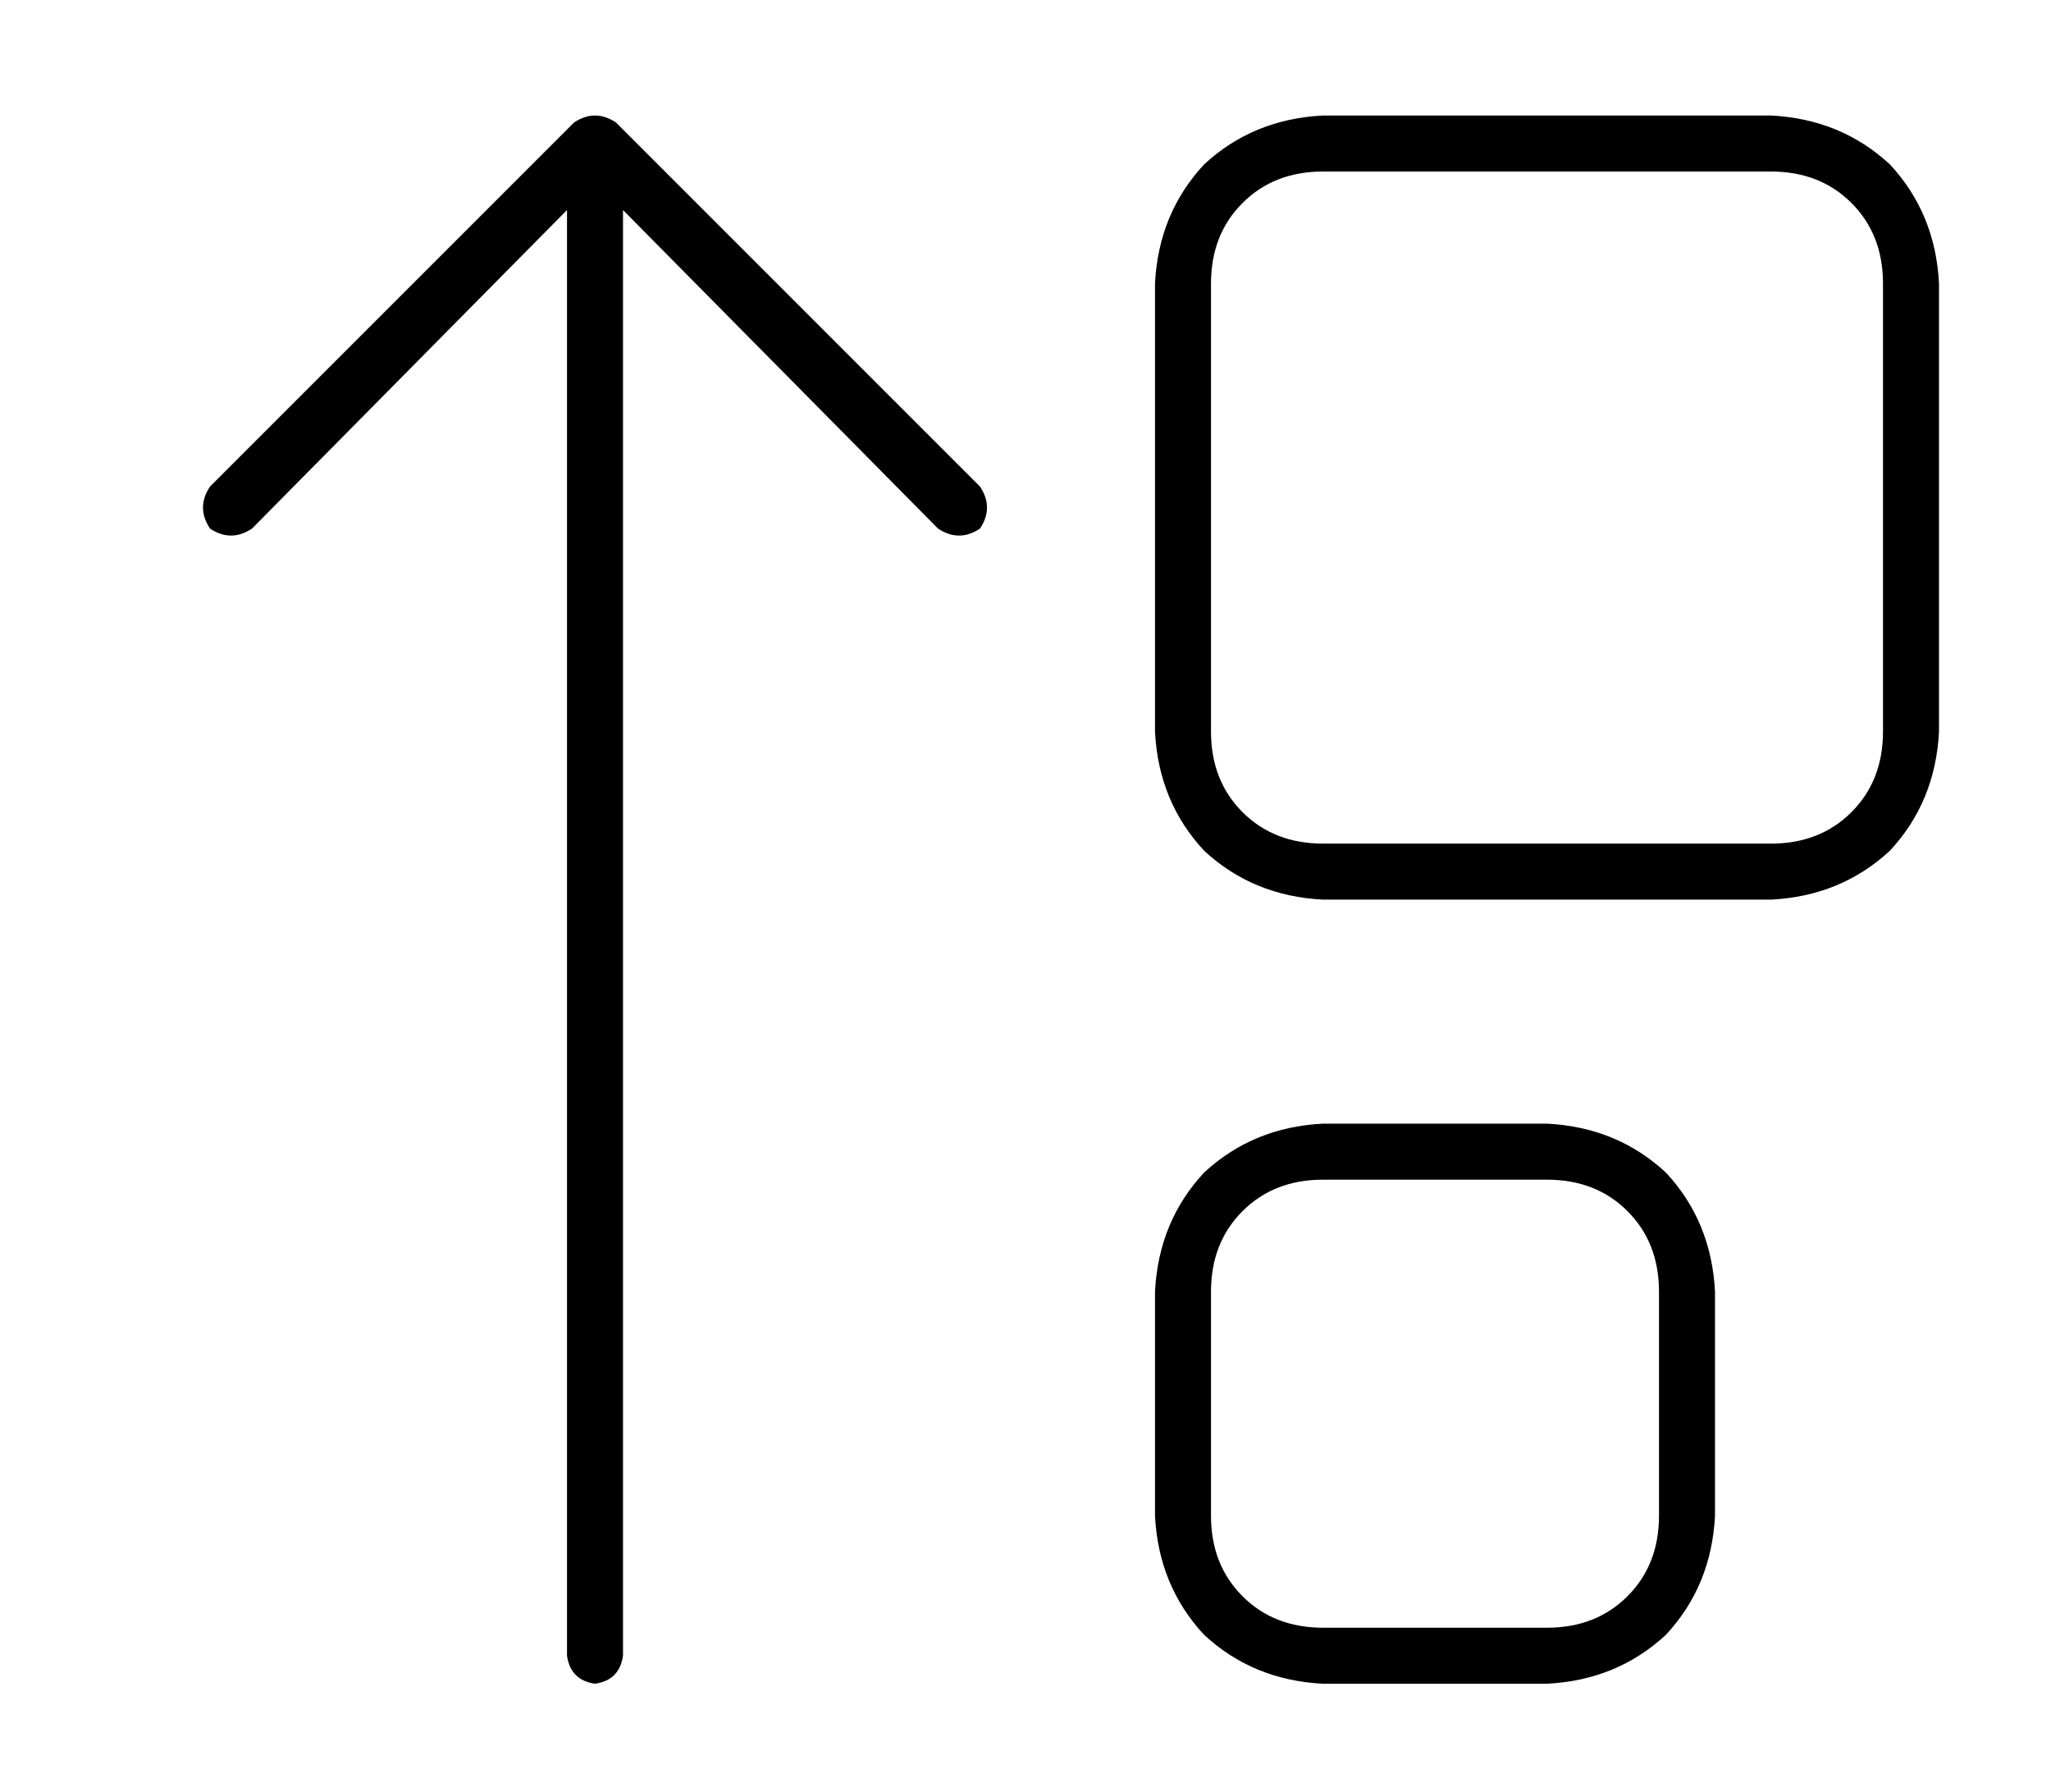 <?xml version="1.0" standalone="no"?>
<!DOCTYPE svg PUBLIC "-//W3C//DTD SVG 1.1//EN" "http://www.w3.org/Graphics/SVG/1.1/DTD/svg11.dtd" >
<svg xmlns="http://www.w3.org/2000/svg" xmlns:xlink="http://www.w3.org/1999/xlink" version="1.1" viewBox="-10 -40 586 512">
   <path fill="currentColor"
d="M154 -5q6 -4 12 0l104 104v0q4 6 0 12q-6 4 -12 0l-90 -91v0v413v0q-1 7 -8 8q-7 -1 -8 -8v-413v0l-90 91v0q-6 4 -12 0q-4 -6 0 -12l104 -104v0zM336 393q0 14 9 23v0v0q9 9 23 9h64v0q14 0 23 -9t9 -23v-64v0q0 -14 -9 -23t-23 -9h-64v0q-14 0 -23 9t-9 23v64v0z
M320 393v-64v64v-64q1 -20 14 -34q14 -13 34 -14h64v0q20 1 34 14q13 14 14 34v64v0q-1 20 -14 34q-14 13 -34 14h-64v0q-20 -1 -34 -14q-13 -14 -14 -34v0zM336 41v128v-128v128q0 14 9 23t23 9h128v0q14 0 23 -9t9 -23v-128v0q0 -14 -9 -23t-23 -9h-128v0q-14 0 -23 9
t-9 23v0zM320 41q1 -20 14 -34v0v0q14 -13 34 -14h128v0q20 1 34 14q13 14 14 34v128v0q-1 20 -14 34q-14 13 -34 14h-128v0q-20 -1 -34 -14q-13 -14 -14 -34v-128v0z" />
</svg>
